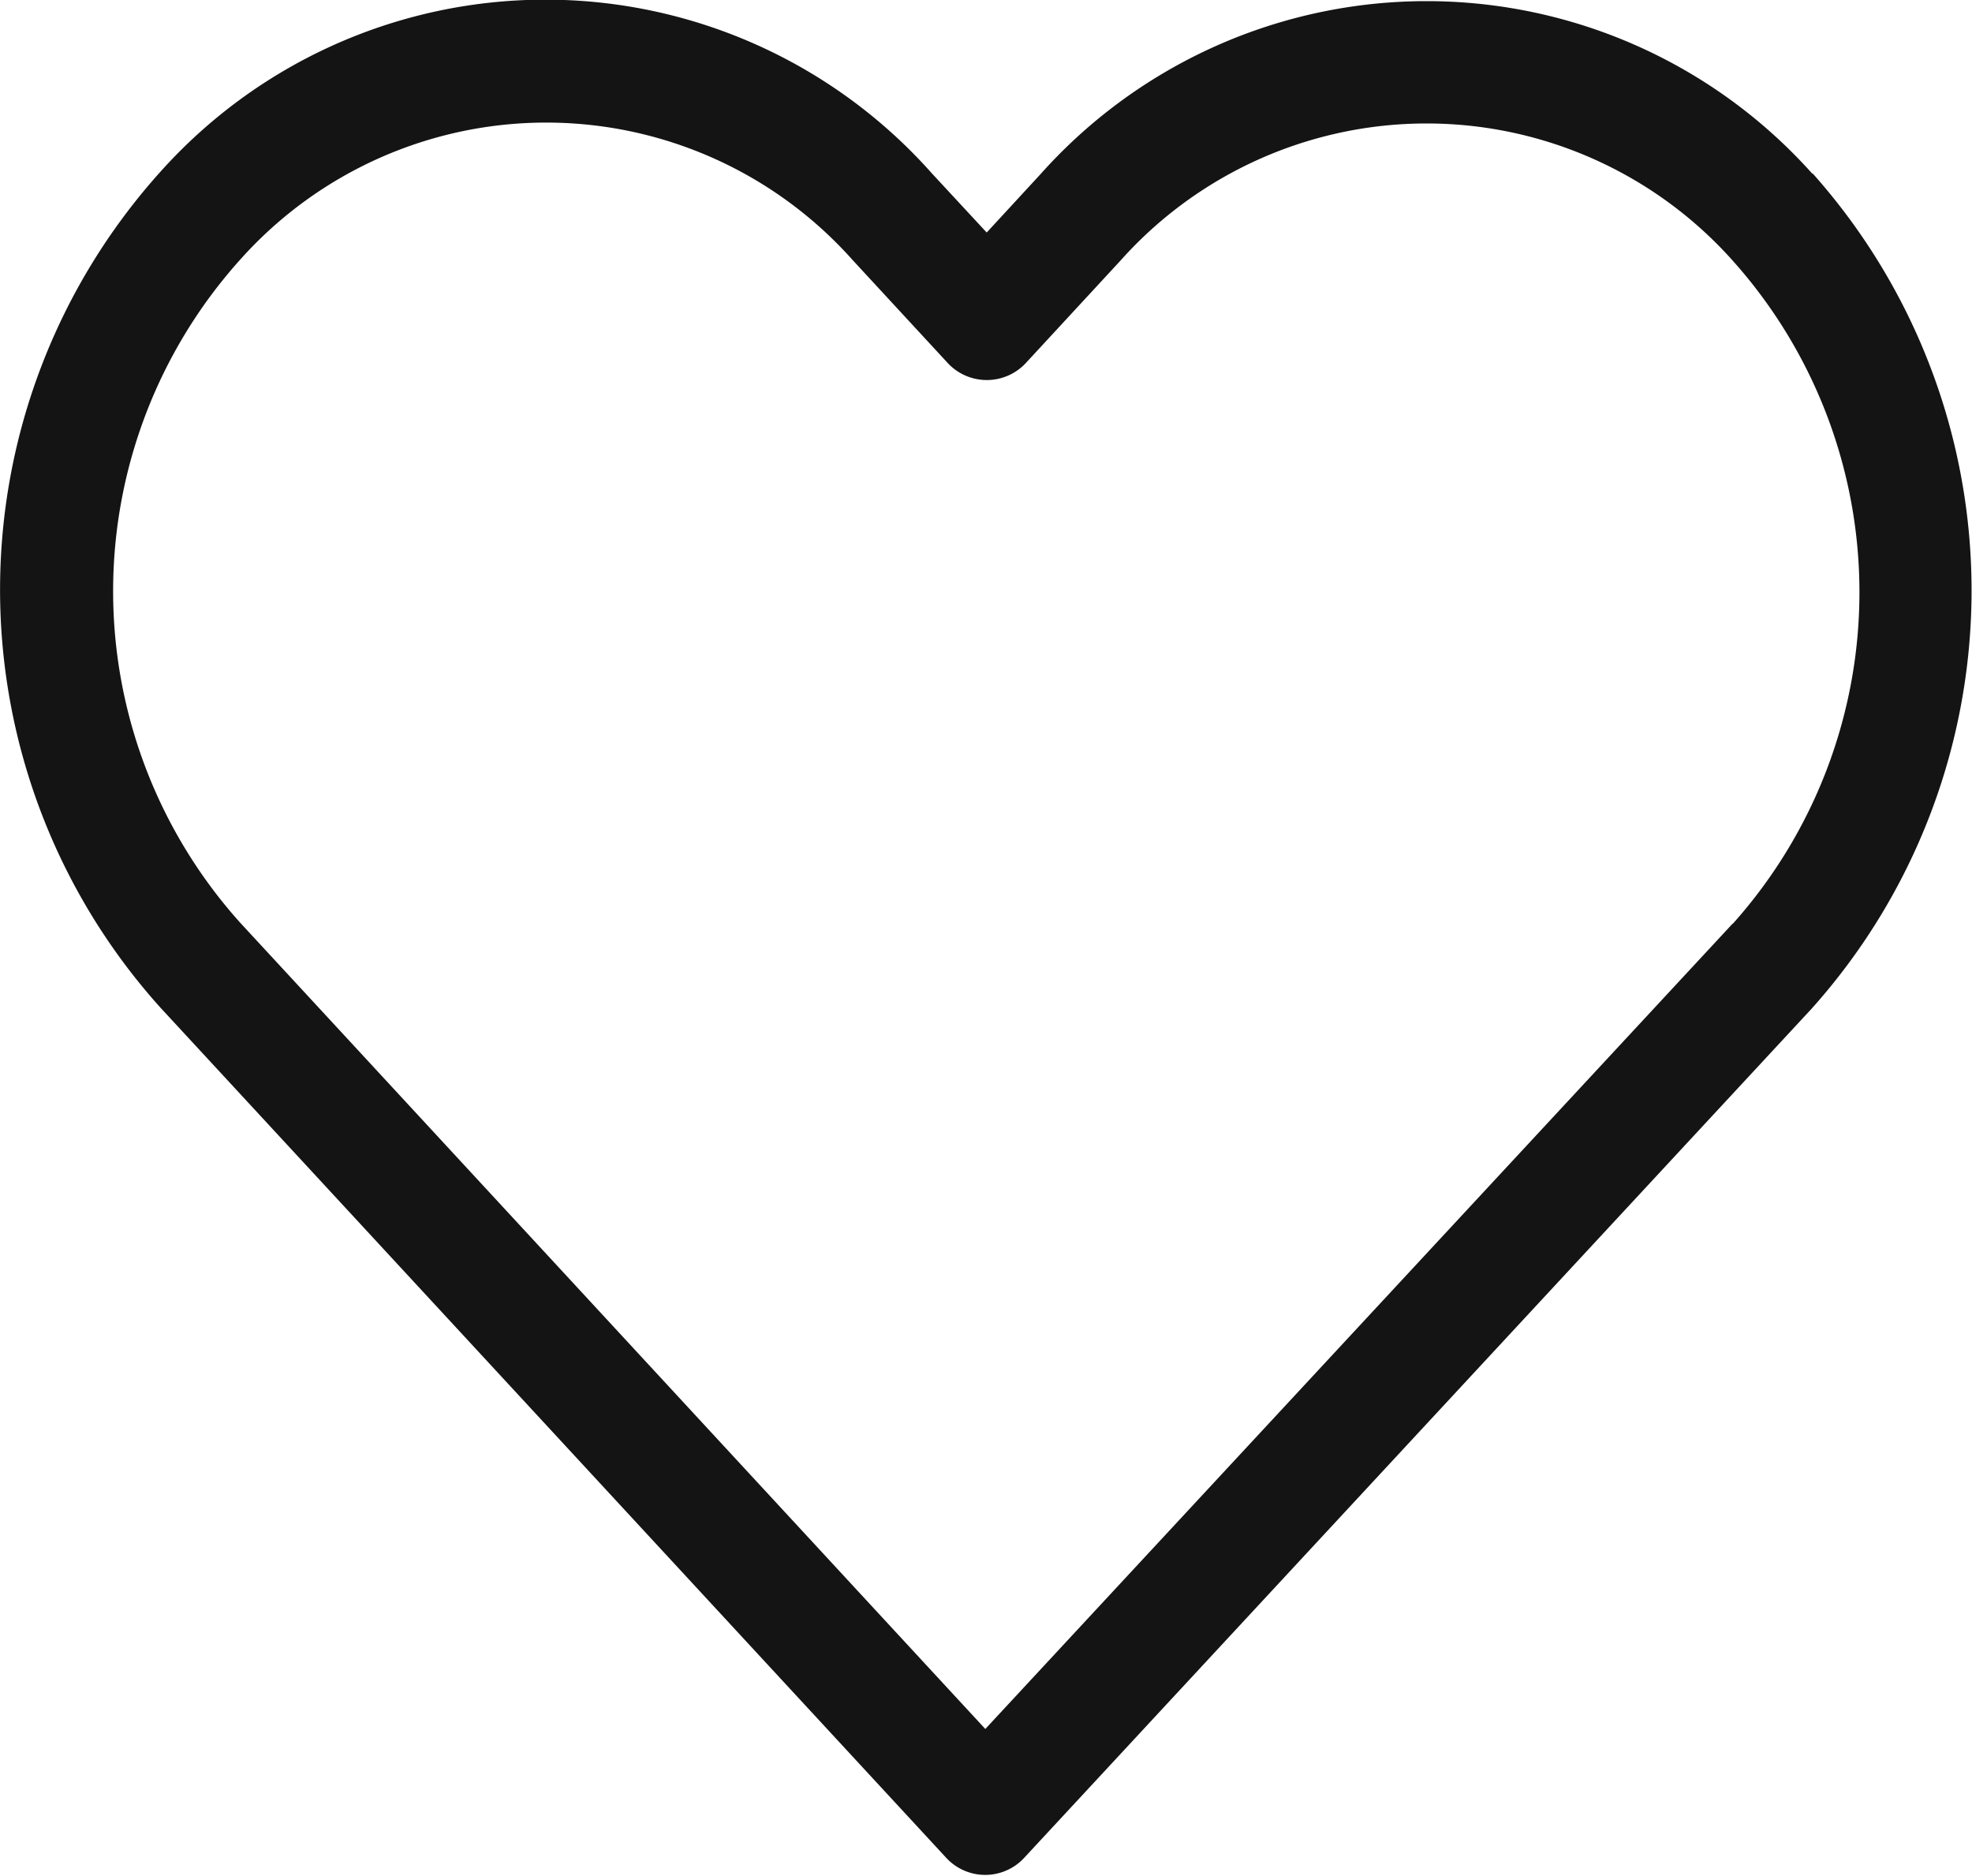 <svg xmlns="http://www.w3.org/2000/svg" width="19.992" height="19.014" viewBox="0 0 19.992 19.014">
  <path id="fav" d="M68.381,10.76a5.245,5.245,0,0,0-7.828,0l-.546.592-.556-.6a5.239,5.239,0,0,0-7.827-.009,6.333,6.333,0,0,0,.009,8.469l7.959,8.61a.538.538,0,0,0,.8,0l7.976-8.6a6.352,6.352,0,0,0,.009-8.473Zm-.814,7.6-7.574,8.161-7.556-8.175a5.028,5.028,0,0,1,0-6.717,4.159,4.159,0,0,1,6.209,0l.957,1.036a.541.541,0,0,0,.81,0l.949-1.027a4.159,4.159,0,0,1,6.209,0,5.04,5.04,0,0,1,0,6.721Z" transform="translate(-50.004 -8.995)" fill="#141414"/>
</svg>

